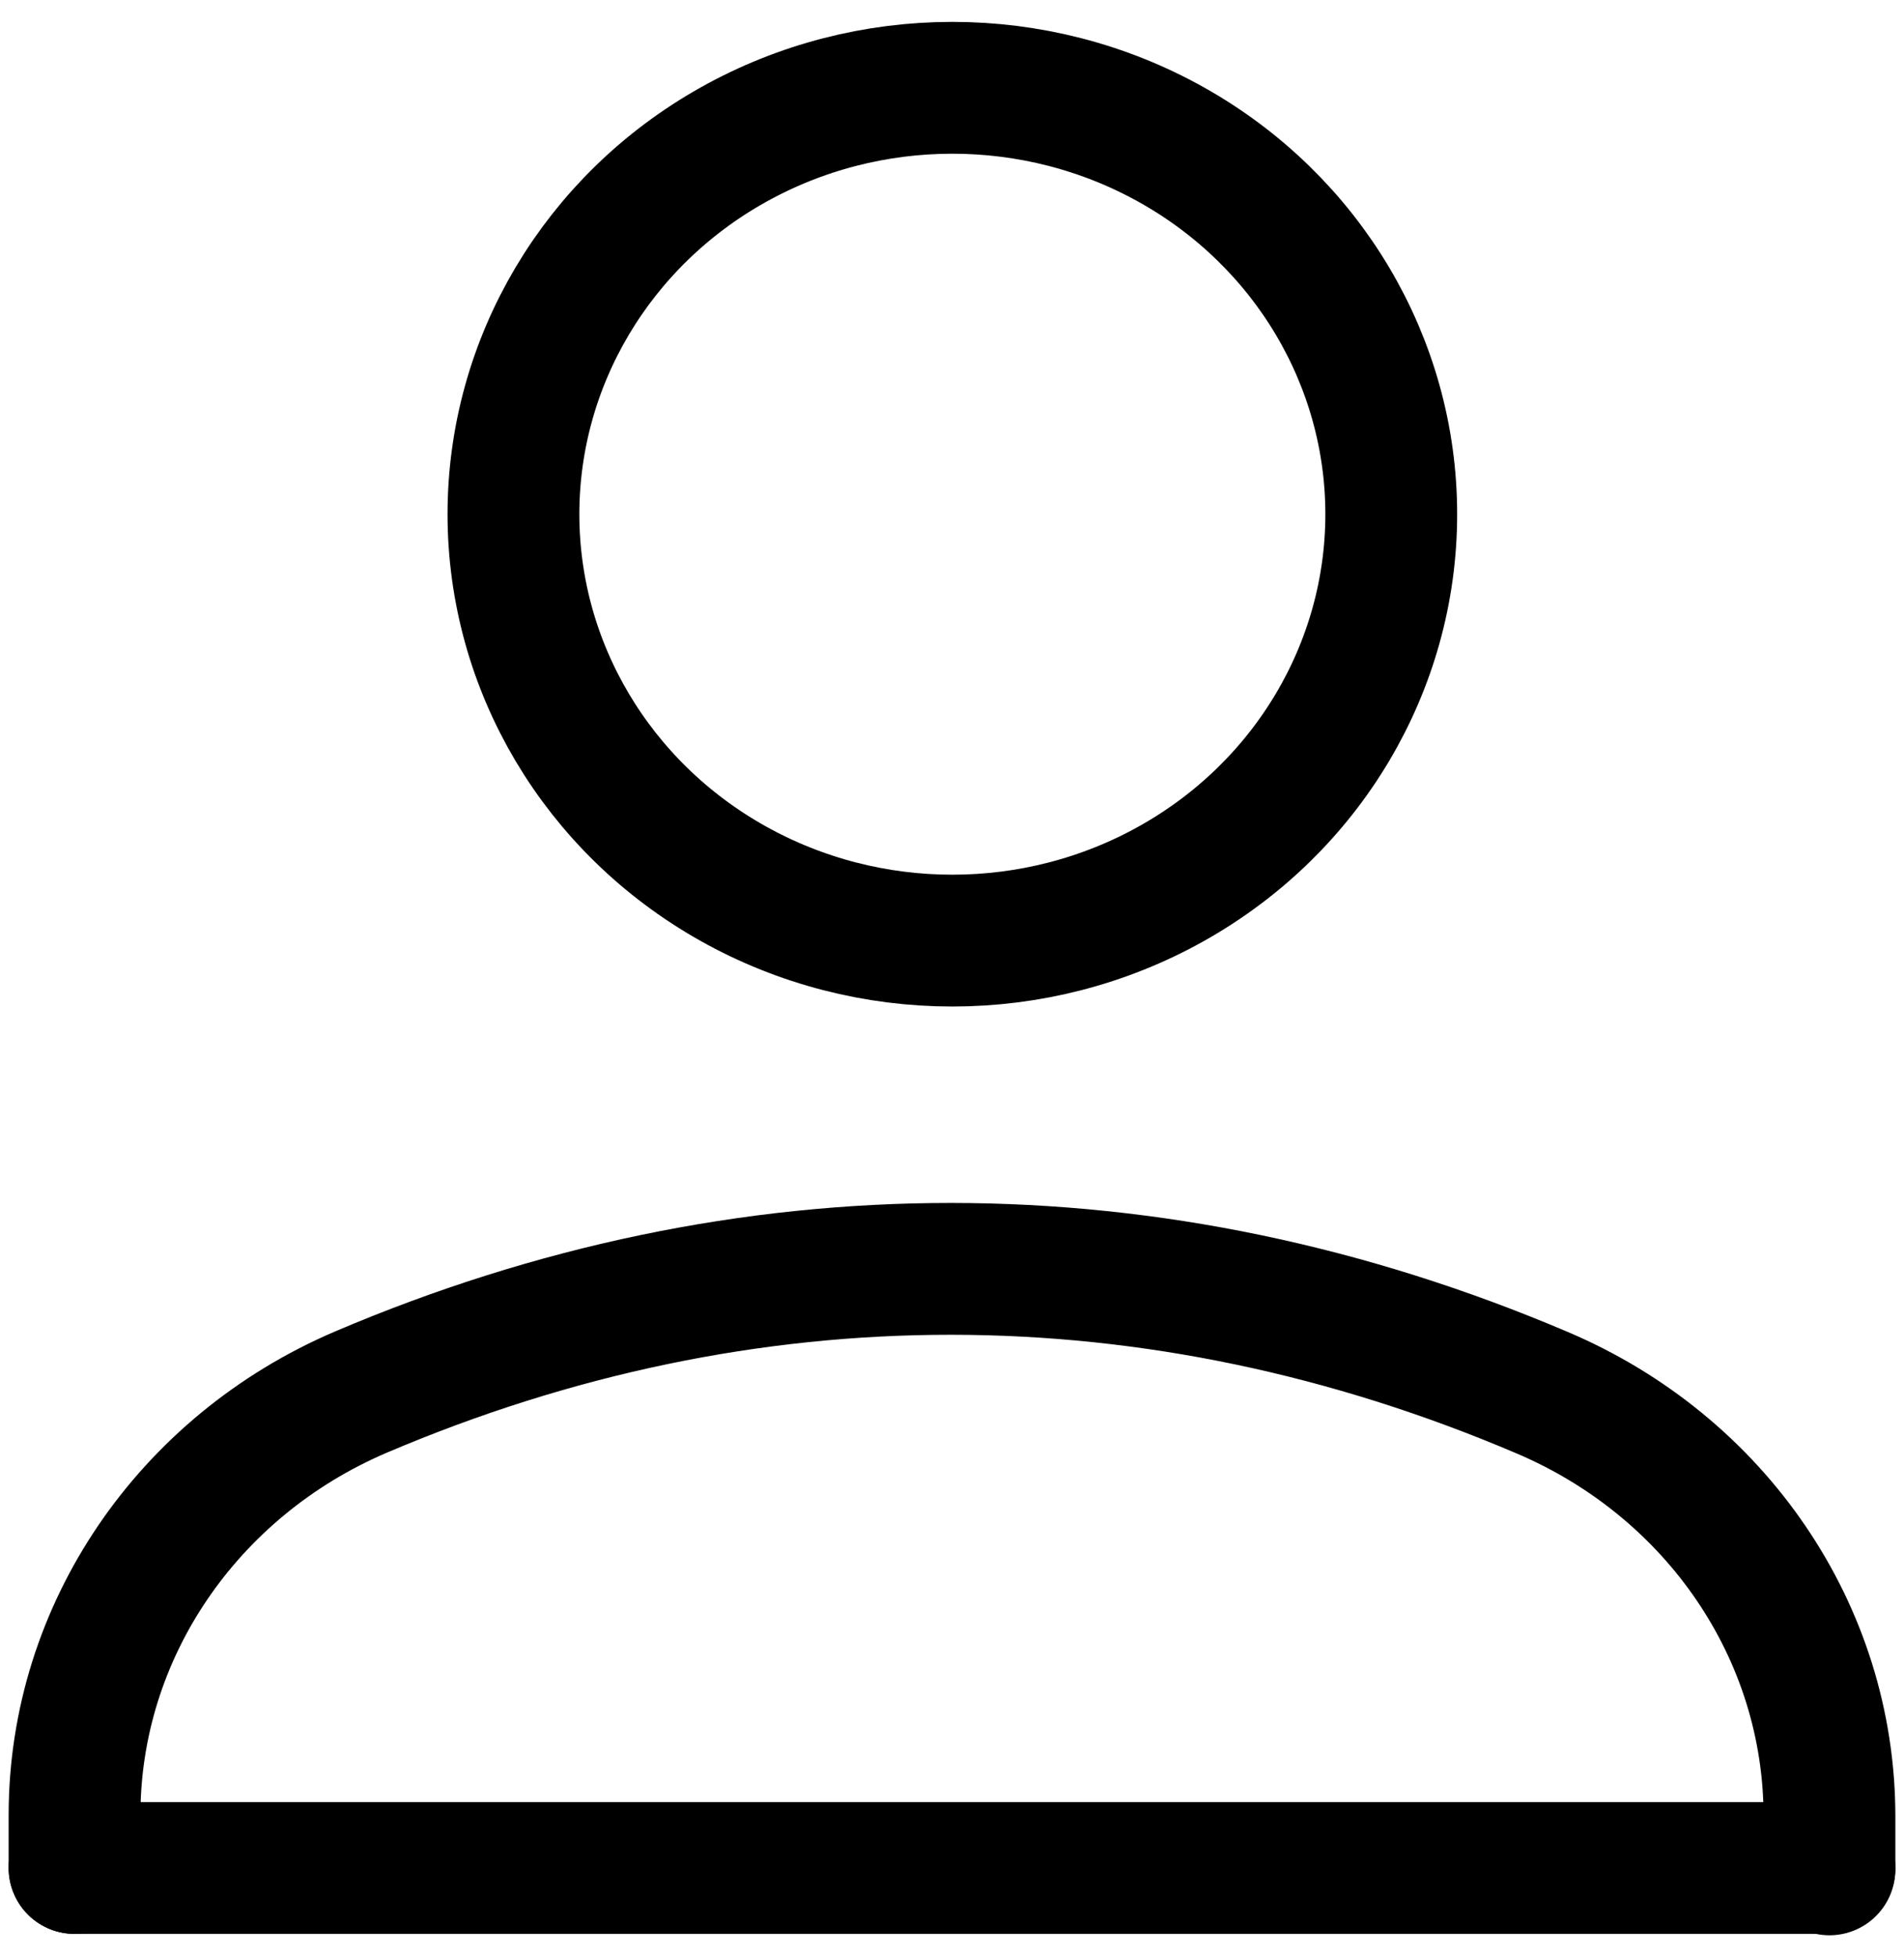 <?xml version="1.0" encoding="utf-8"?>
<!-- Generator: Adobe Illustrator 22.1.0, SVG Export Plug-In . SVG Version: 6.00 Build 0)  -->
<svg version="1.1" id="Layer_1" xmlns="http://www.w3.org/2000/svg" xmlns:xlink="http://www.w3.org/1999/xlink" x="0px" y="0px"
	 viewBox="0 0 273.3 280.7" style="enable-background:new 0 0 273.3 280.7;" xml:space="preserve">
<style type="text/css">
	.st0{fill:none;stroke:#000000;stroke-width:18.919;stroke-linecap:round;stroke-miterlimit:10;}
</style>
<g>
	<line class="st0" x1="10.7" y1="268.1" x2="262.6" y2="268.1"/>
	<path class="st0" d="M10.7,268.1l0-7.6c0-26.4,16.3-50.1,41.1-60.7c55.4-23.6,114-23.6,169.6,0.1c24.9,10.6,41.2,34.3,41.2,60.8
		v7.6"/>
</g>
<ellipse class="st0" cx="136.7" cy="73.8" rx="63" ry="61.2"/>
</svg>
